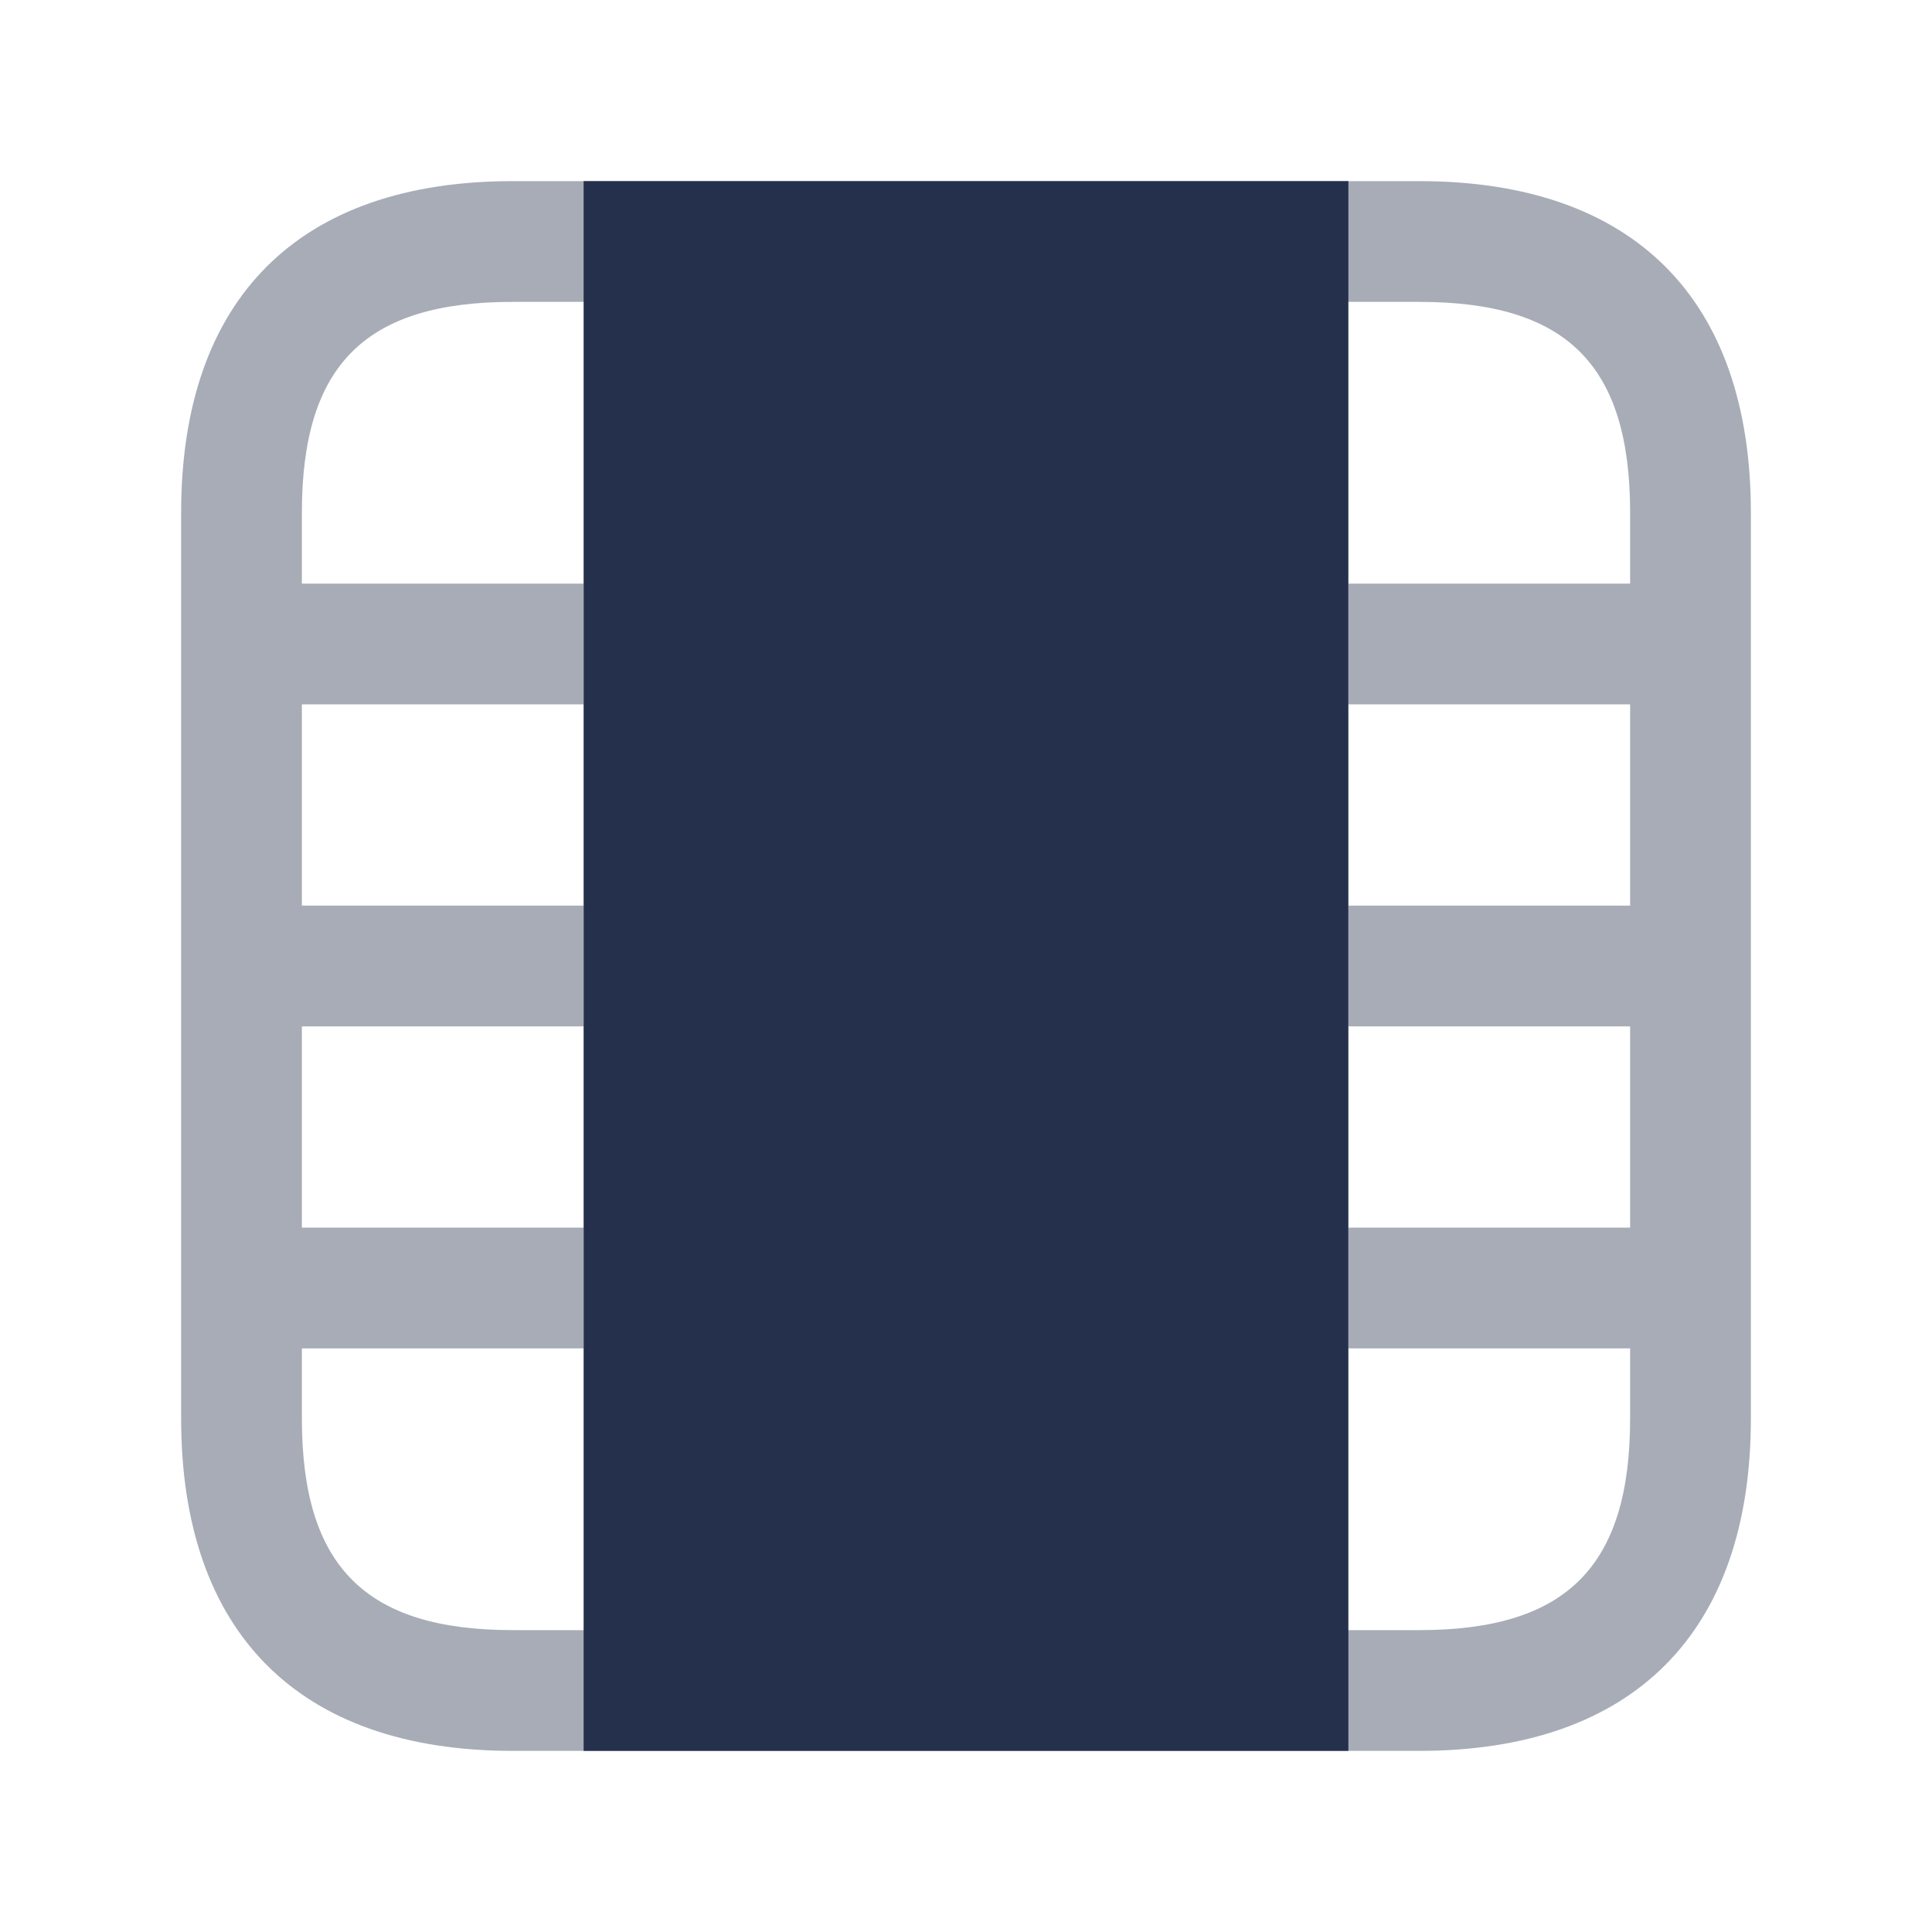 <svg id="Layer" xmlns="http://www.w3.org/2000/svg" viewBox="0 0 24 24">
    <defs>
        <style>.cls-1,.cls-2{fill:#25314c;}.cls-2{opacity:0.4;}</style>
    </defs>
    <g id="film">
        <rect class="cls-1" x="7.25" y="2.25" width="9.5" height="19.5"/>
        <path class="cls-2"     d="M17.63,2.25H6.37c-2.66,0-4.12,1.46-4.12,4.12V17.62c0,2.66,1.46,4.13,4.12,4.13H17.63c2.66,0,4.12-1.47,4.12-4.13V6.37C21.75,3.71,20.29,2.25,17.63,2.25Zm2.62,5h-3.5v1.5h3.5v2.5h-3.5v1.5h3.5v2.5h-3.5v1.5h3.5v.87c0,1.84-.79,2.63-2.62,2.63H6.37c-1.83,0-2.62-.79-2.62-2.63v-.87h3.5v-1.5H3.75v-2.5h3.5v-1.5H3.75V8.75h3.5V7.25H3.75V6.37c0-1.84.79-2.62,2.62-2.62H17.63c1.83,0,2.62.78,2.62,2.62Z"/>
    </g>
</svg>